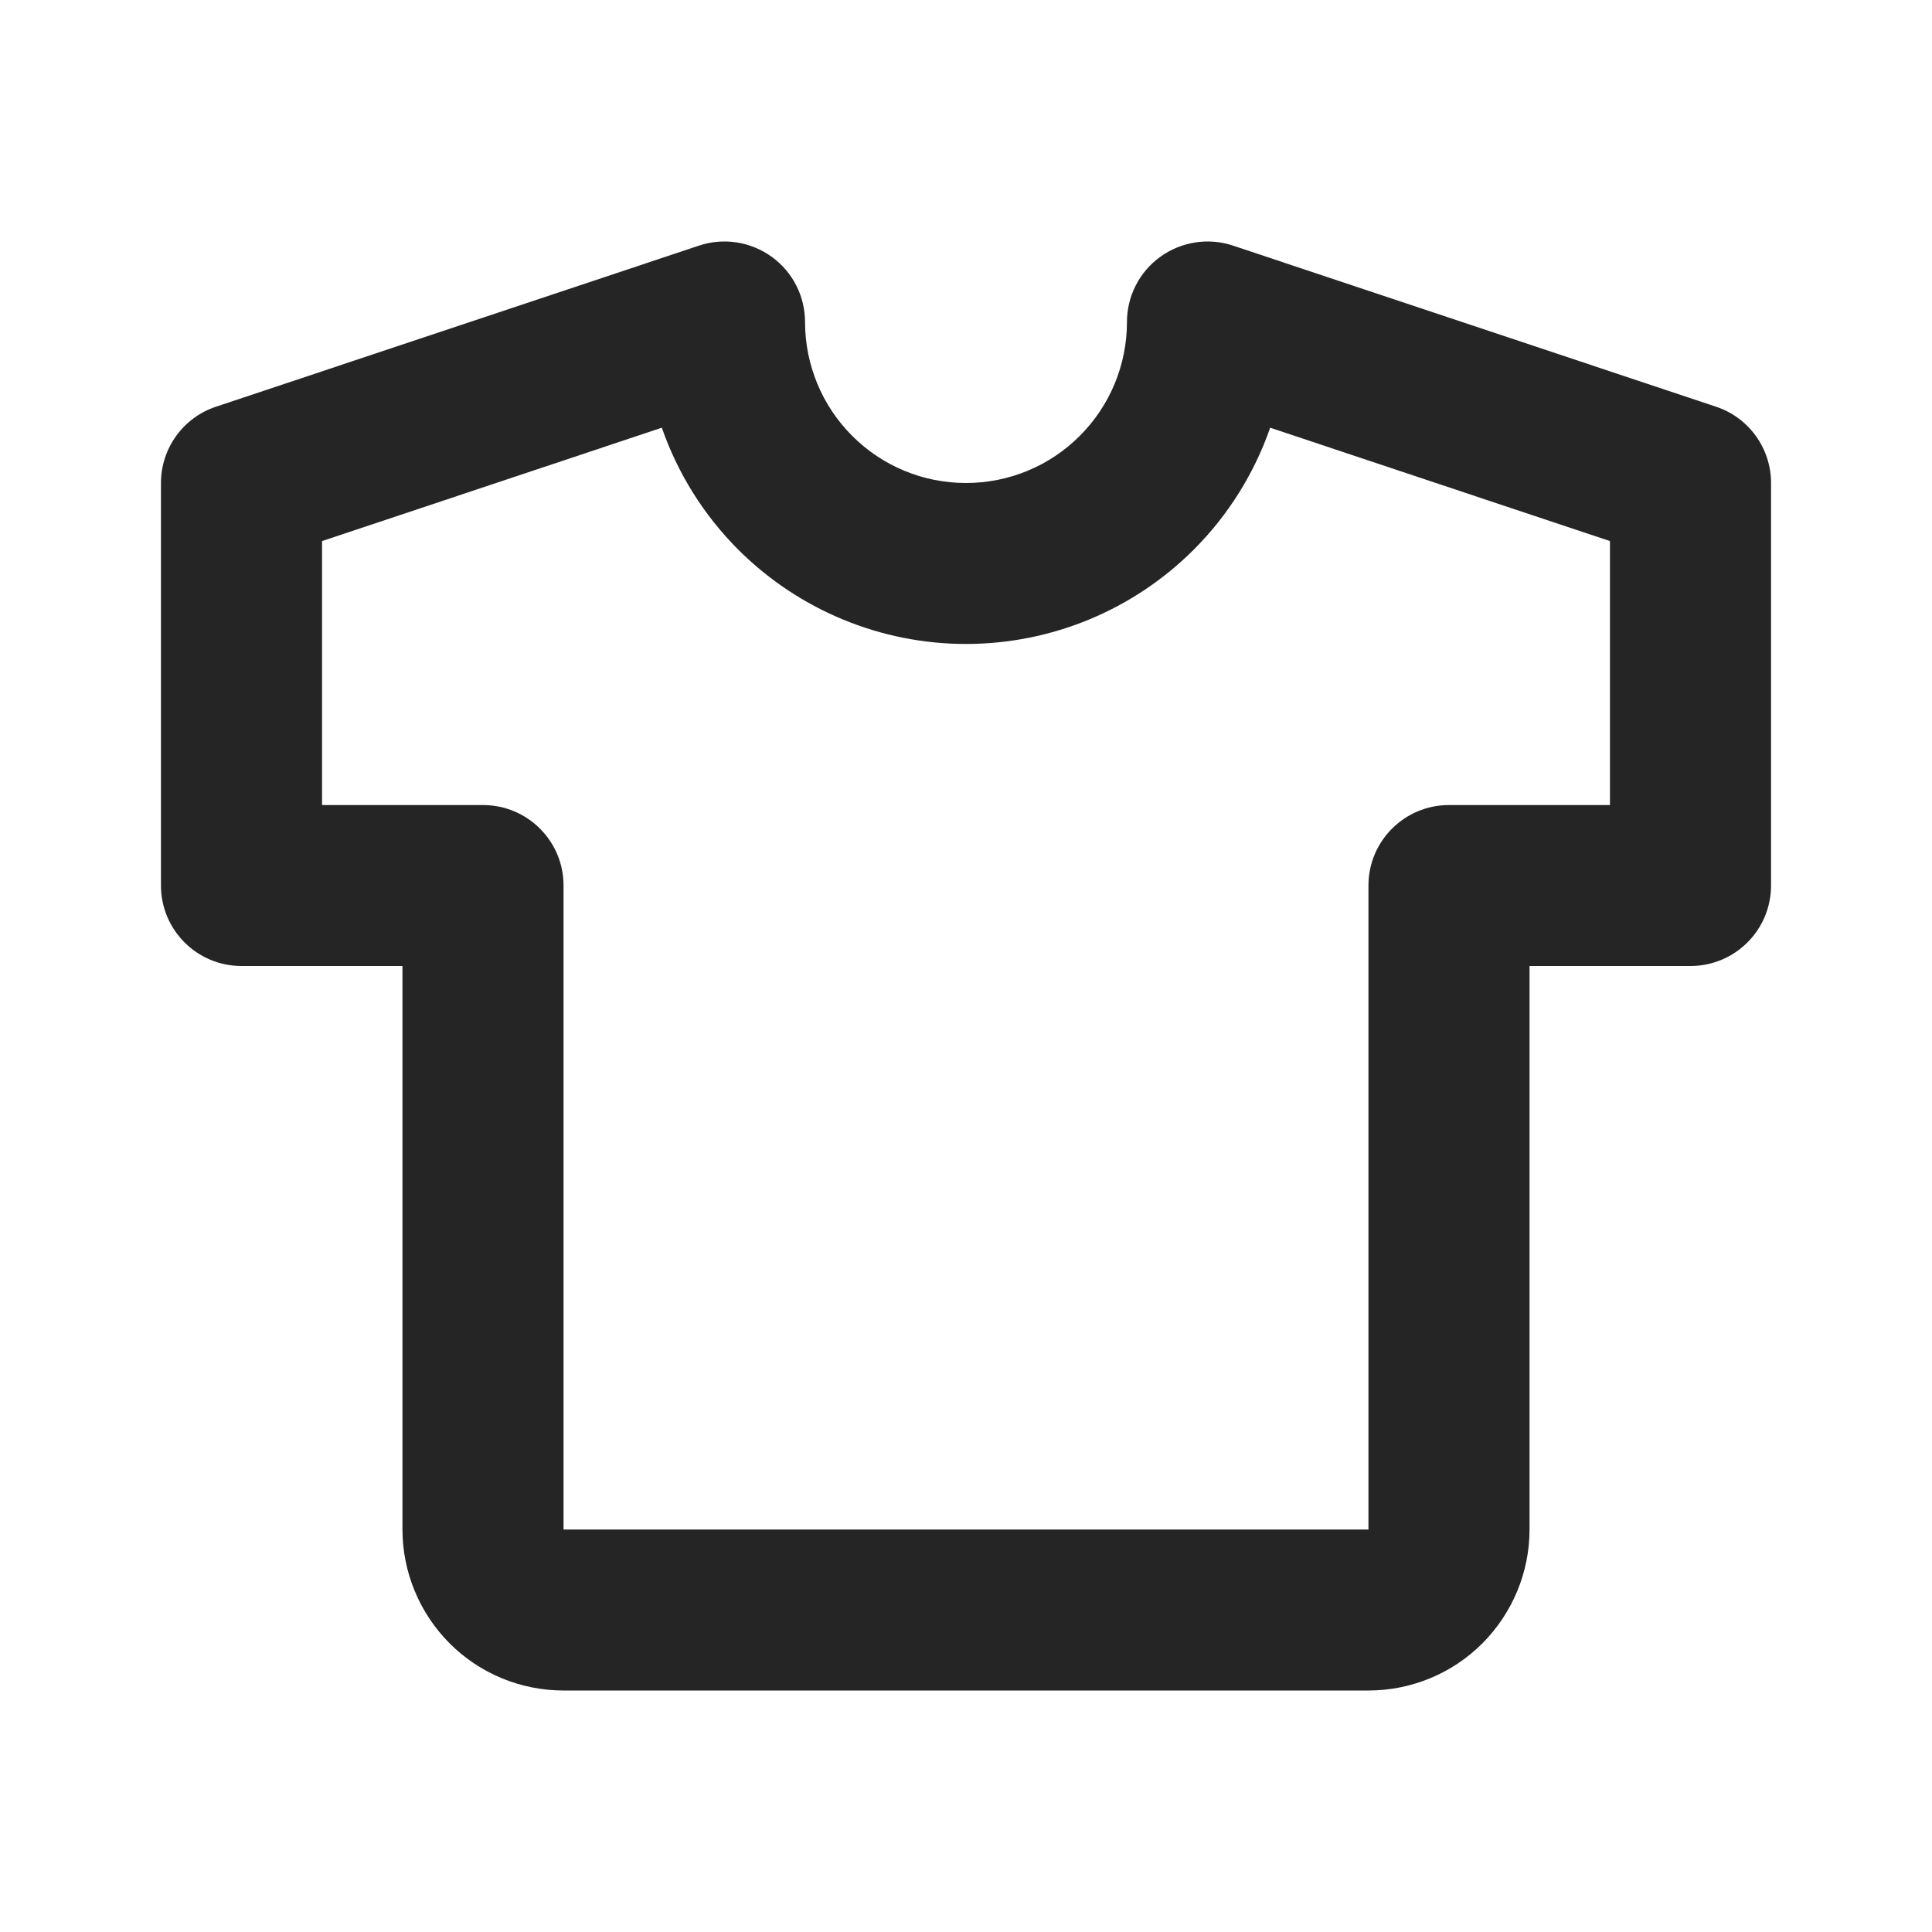 <svg width="16" height="16" viewBox="0 0 16 16" fill="none" xmlns="http://www.w3.org/2000/svg">
<path fill-rule="evenodd" clip-rule="evenodd" d="M6.39 2.126C6.564 2.251 6.667 2.452 6.667 2.667C6.667 3.02 6.807 3.359 7.057 3.609C7.307 3.86 7.646 4 8 4C8.354 4 8.693 3.86 8.943 3.609C9.193 3.359 9.333 3.02 9.333 2.667C9.333 2.452 9.436 2.251 9.61 2.126C9.784 2.001 10.008 1.966 10.211 2.034L14.211 3.368C14.483 3.458 14.667 3.713 14.667 4V7.333C14.667 7.702 14.368 8 14 8H12.667V12.667C12.667 13.02 12.526 13.359 12.276 13.61C12.026 13.86 11.687 14 11.333 14H4.667C4.313 14 3.974 13.86 3.724 13.61C3.474 13.359 3.333 13.02 3.333 12.667V8H2C1.632 8 1.333 7.702 1.333 7.333V4C1.333 3.713 1.517 3.458 1.789 3.368L5.789 2.034C5.993 1.966 6.216 2.001 6.39 2.126ZM2.667 4.481V6.667H4C4.368 6.667 4.667 6.965 4.667 7.333V12.667H11.333V7.333C11.333 6.965 11.632 6.667 12 6.667H13.333V4.481L10.519 3.542C10.388 3.919 10.173 4.265 9.886 4.552C9.386 5.052 8.707 5.333 8 5.333C7.293 5.333 6.615 5.052 6.114 4.552C5.827 4.265 5.612 3.919 5.481 3.542L2.667 4.481Z" fill="#252525"/>
</svg>
